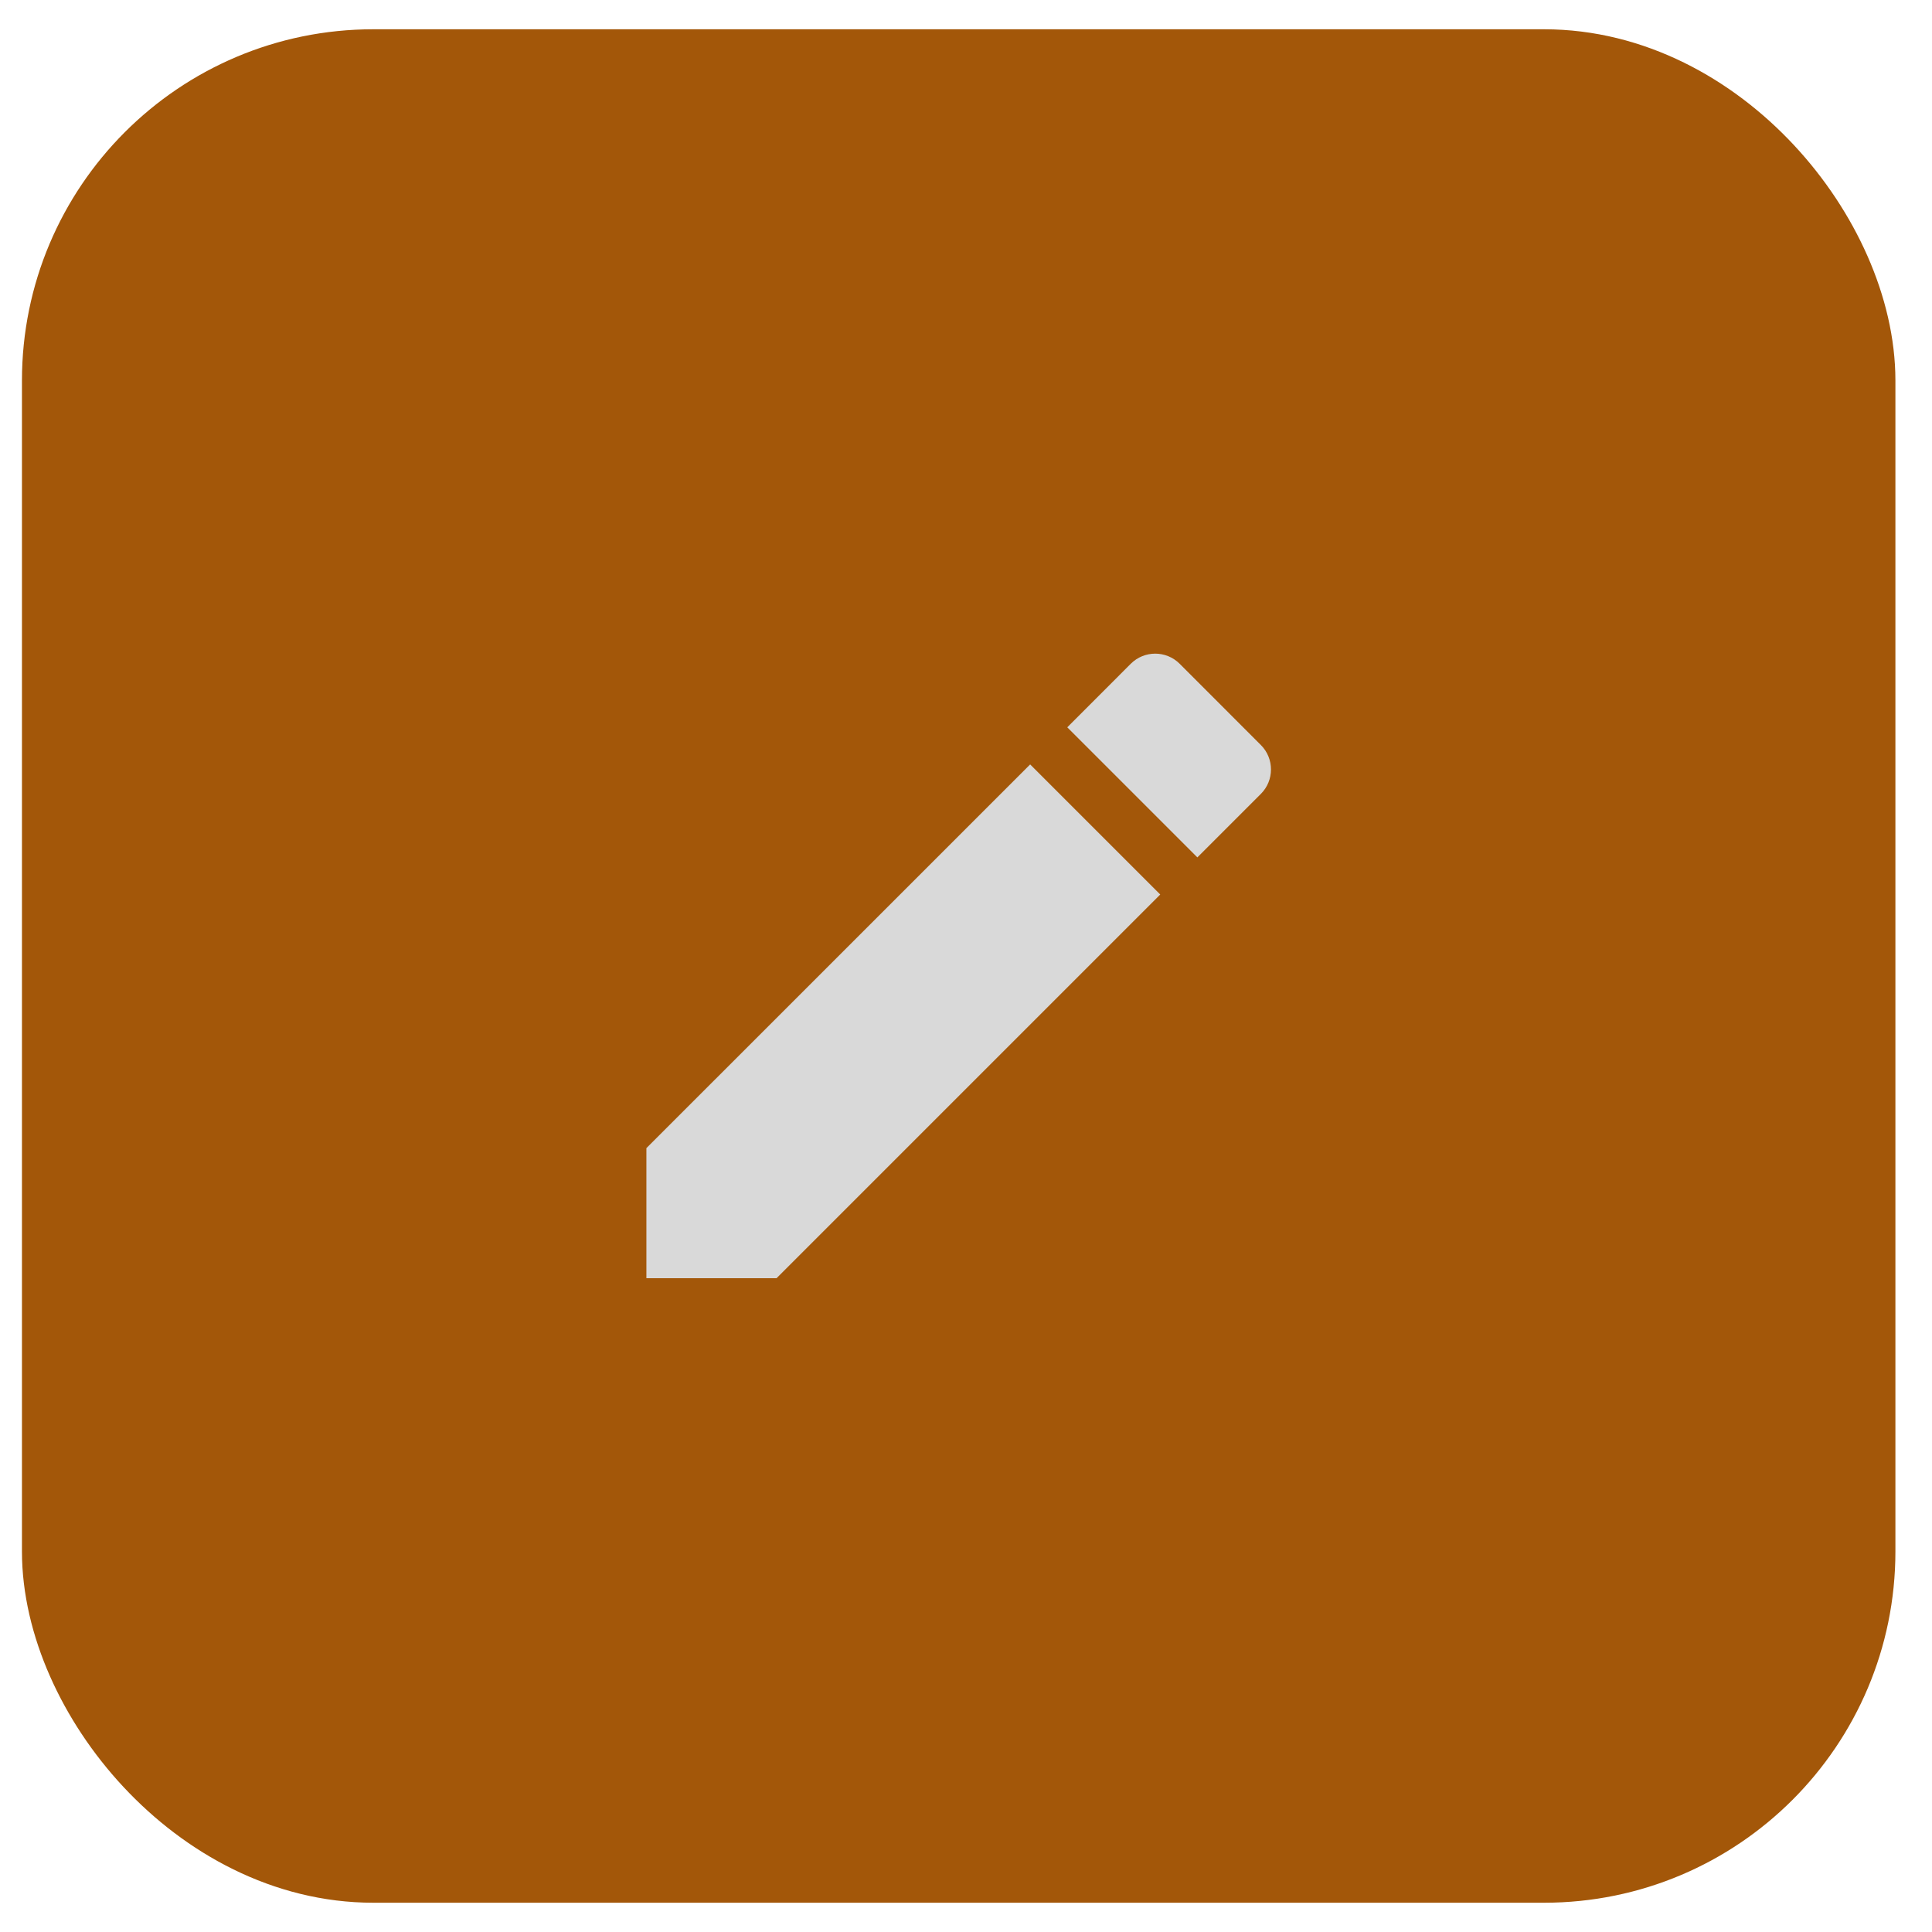 <svg width="36" height="36" viewBox="0 0 33 32" fill="none" xmlns="http://www.w3.org/2000/svg">
<rect x="1.375" y="1" width="30" height="30" rx="5" fill="#A35709" stroke="#A35709" stroke-width="2"/>
<g clip-path="url(#clip0_1_918)">
<path d="M11.041 19.111V21.333H13.264L19.818 14.779L17.596 12.557L11.041 19.111ZM21.536 13.061C21.767 12.83 21.767 12.456 21.536 12.225L20.15 10.838C19.919 10.607 19.545 10.607 19.314 10.838L18.23 11.923L20.452 14.145L21.536 13.061Z" fill="#D9D9D9"/>
</g>
<defs>
<clipPath id="clip0_1_918">
<rect width="14.222" height="14.222" fill="white" transform="translate(9.264 8.889)"/>
</clipPath>
</defs>
</svg>
